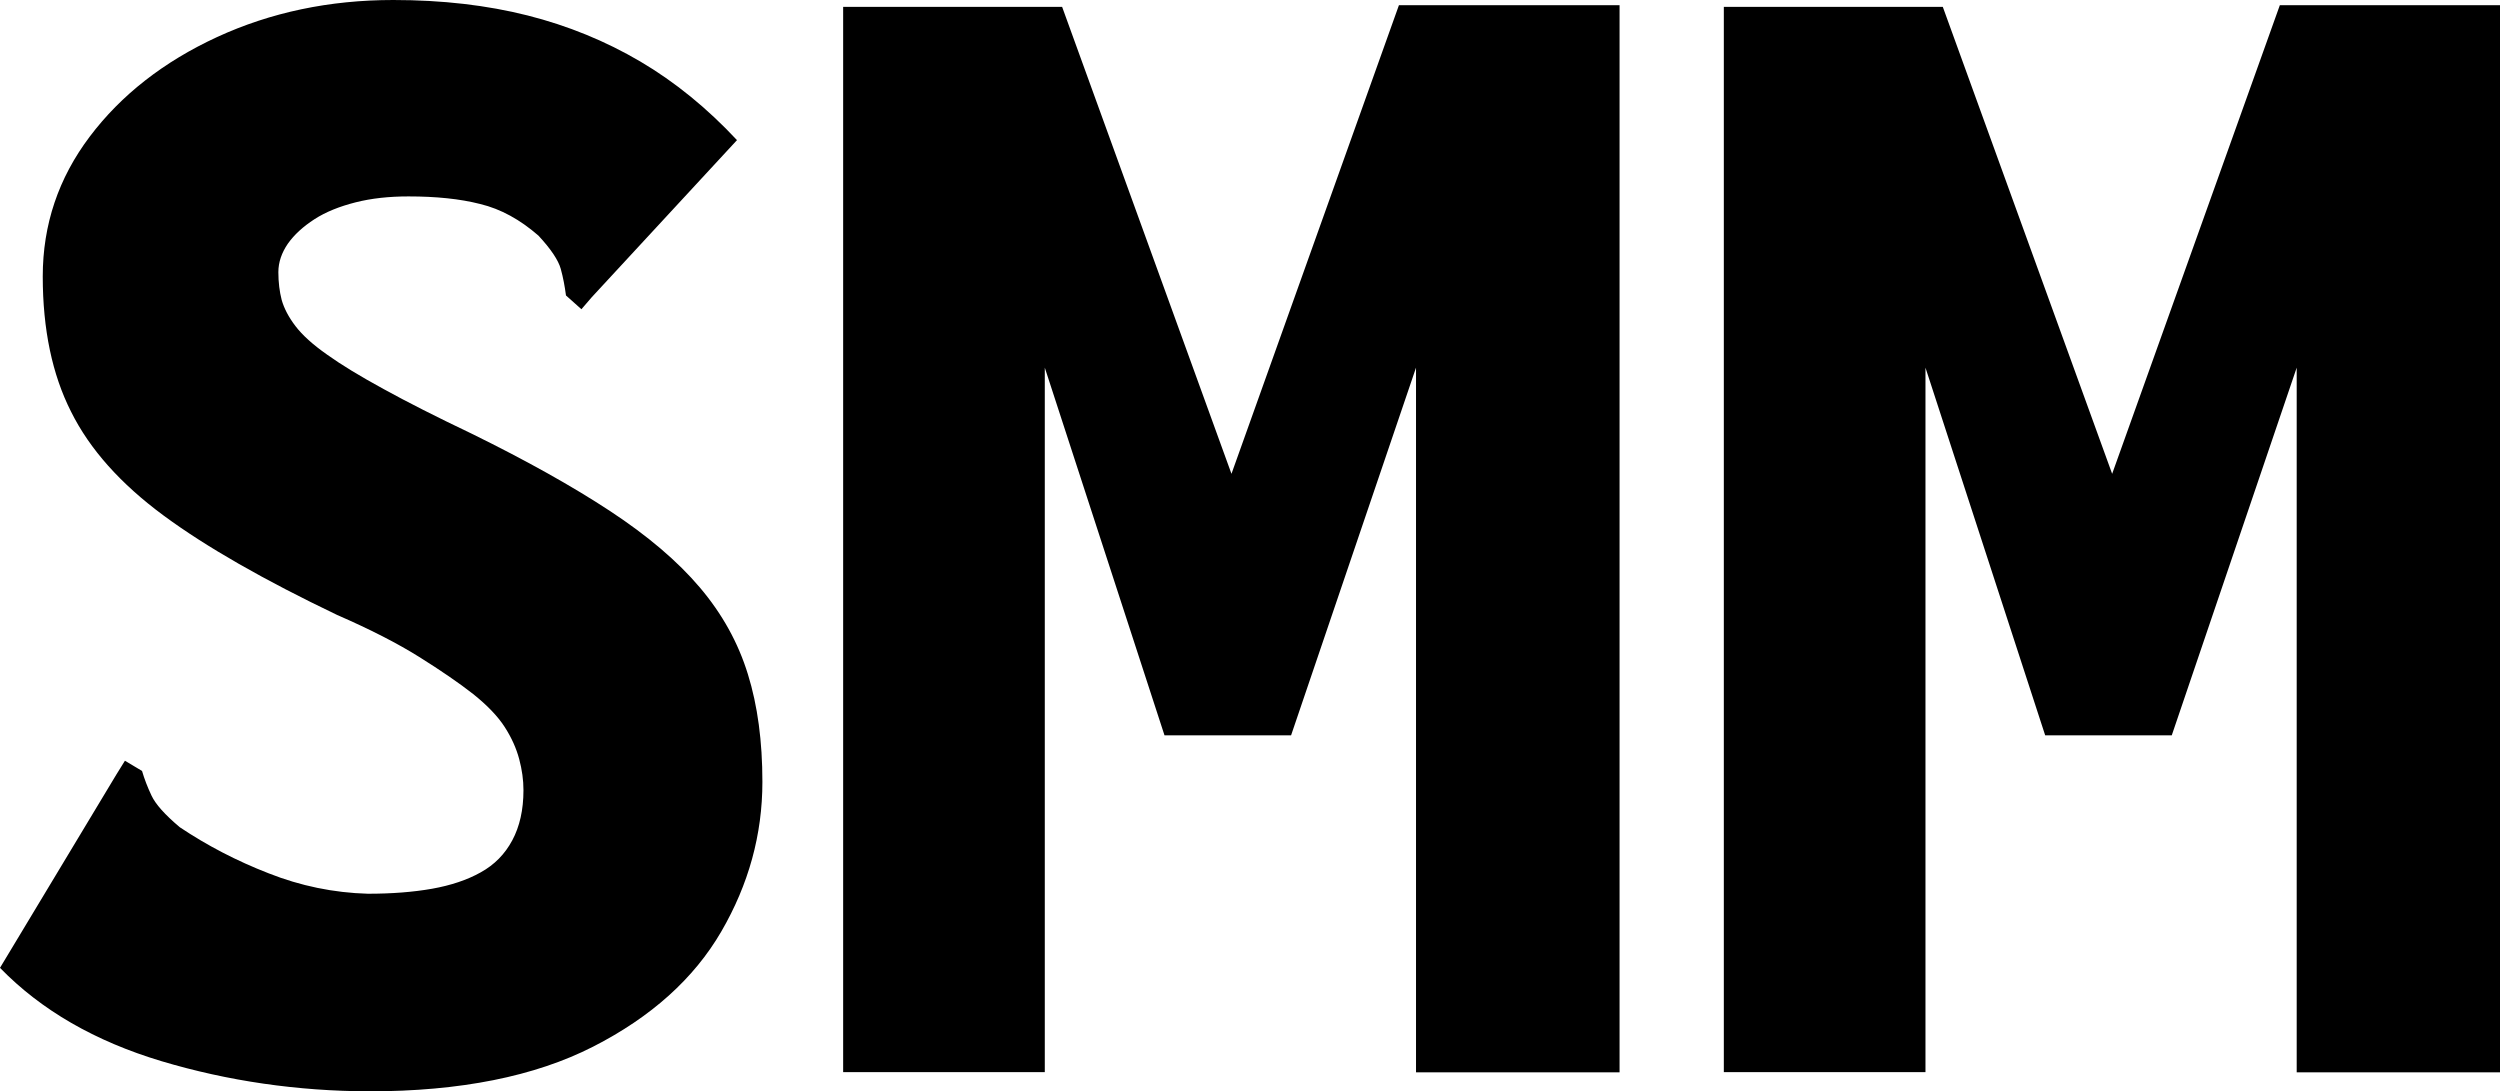 <?xml version="1.0" encoding="utf-8"?>
<!-- Generator: Adobe Illustrator 24.2.3, SVG Export Plug-In . SVG Version: 6.00 Build 0)  -->
<svg version="1.1" id="Layer_1" xmlns="http://www.w3.org/2000/svg" xmlns:xlink="http://www.w3.org/1999/xlink" x="0px" y="0px"
	 viewBox="0 0 105.26 45.94" style="enable-background:new 0 0 105.26 45.94;" xml:space="preserve">
<g>
	<path d="M6.8,44.68C4,43.84,1.73,42.53,0,40.75l4.9-8.14l0.36-0.58l0.72,0.43c0.1,0.34,0.23,0.68,0.4,1.04
		c0.17,0.36,0.56,0.8,1.19,1.33c1.15,0.77,2.4,1.42,3.74,1.94c1.34,0.53,2.74,0.82,4.18,0.86c1.01,0,1.91-0.07,2.7-0.21
		c0.79-0.14,1.48-0.37,2.05-0.69c0.58-0.32,1.02-0.77,1.33-1.35c0.31-0.58,0.47-1.28,0.47-2.11c0-0.43-0.06-0.86-0.18-1.31
		c-0.12-0.45-0.32-0.9-0.61-1.35c-0.29-0.45-0.73-0.91-1.33-1.39c-0.6-0.47-1.36-0.99-2.27-1.56c-0.91-0.57-2.06-1.16-3.46-1.77
		c-3.07-1.47-5.51-2.86-7.31-4.19s-3.1-2.78-3.89-4.37C2.2,15.77,1.8,13.87,1.8,11.64c0-2.18,0.66-4.14,1.98-5.89
		C5.1,4,6.89,2.6,9.14,1.56C11.4,0.52,13.87,0,16.56,0c2.06,0,3.95,0.22,5.65,0.65c1.7,0.43,3.29,1.08,4.75,1.94
		c1.46,0.86,2.82,1.97,4.07,3.31l-6.12,6.62l-0.43,0.5l-0.65-0.58c-0.05-0.38-0.12-0.76-0.22-1.12c-0.1-0.36-0.41-0.83-0.94-1.4
		c-0.77-0.67-1.58-1.12-2.45-1.33c-0.86-0.22-1.87-0.32-3.02-0.32c-0.82,0-1.56,0.08-2.23,0.25c-0.67,0.17-1.25,0.4-1.73,0.71
		c-0.48,0.31-0.85,0.65-1.12,1.03c-0.26,0.38-0.4,0.78-0.4,1.2c0,0.43,0.05,0.82,0.14,1.17c0.1,0.35,0.29,0.72,0.58,1.1
		c0.29,0.38,0.73,0.78,1.33,1.2c0.6,0.43,1.39,0.91,2.38,1.45c0.98,0.54,2.22,1.17,3.71,1.88c2.3,1.13,4.25,2.22,5.83,3.26
		c1.58,1.04,2.84,2.11,3.78,3.22c0.94,1.11,1.61,2.32,2.02,3.65c0.41,1.32,0.61,2.83,0.61,4.53c0,2.22-0.58,4.32-1.73,6.3
		s-2.95,3.6-5.4,4.85c-2.45,1.25-5.59,1.88-9.43,1.88C12.53,45.94,9.61,45.52,6.8,44.68z"/>
	<path d="M35.5,45.14V0.29h9.22l7.13,19.66L58.9,0.22h9.29v44.93h-8.57V15.48l-5.26,15.48h-5.33l-5.04-15.48v29.66H35.5z"/>
	<path d="M72.58,45.14V0.29h9.22l7.13,19.66l7.06-19.73h9.29v44.93H96.7V15.48l-5.26,15.48h-5.33l-5.04-15.48v29.66H72.58z"/>
</g>
<g>
	<path d="M650.03-38.67c-1.99-0.36-3.83-0.94-5.51-1.73c-1.68-0.79-3.22-1.84-4.61-3.13l4.03-7.78l0.29-0.58l0.65,0.36
		c0.14,0.34,0.3,0.71,0.47,1.12c0.17,0.41,0.54,0.88,1.12,1.4c1.34,1.01,2.82,1.78,4.43,2.3c1.61,0.53,3.44,0.79,5.51,0.79
		c1.05,0,1.96-0.1,2.7-0.31c0.74-0.2,1.32-0.48,1.73-0.82c0.41-0.35,0.61-0.72,0.61-1.13c0-0.46-0.16-0.85-0.47-1.18
		c-0.31-0.32-0.77-0.61-1.37-0.87c-0.6-0.25-1.38-0.52-2.34-0.8s-2.09-0.58-3.38-0.9c-2.4-0.6-4.48-1.34-6.23-2.22
		c-1.75-0.88-3.11-1.97-4.07-3.29c-0.96-1.32-1.44-2.9-1.44-4.74c0-1.89,0.6-3.6,1.8-5.12c1.2-1.52,2.84-2.75,4.93-3.67
		c2.09-0.92,4.48-1.38,7.16-1.38c1.3,0,2.58,0.11,3.85,0.32c1.27,0.22,2.48,0.53,3.64,0.94c1.15,0.41,2.25,0.94,3.31,1.58
		c1.06,0.65,2.04,1.4,2.95,2.27l-4.68,6.84l-0.43,0.58l-0.65-0.5c-0.05-0.38-0.16-0.74-0.32-1.08c-0.17-0.33-0.54-0.77-1.12-1.3
		c-0.91-0.62-1.91-1.07-2.99-1.33c-1.08-0.26-2.22-0.4-3.42-0.4c-1.39,0-2.62,0.18-3.67,0.55c-1.06,0.36-1.58,0.91-1.58,1.64
		c0,0.55,0.29,1.02,0.86,1.39c0.58,0.37,1.43,0.7,2.56,1c1.13,0.3,2.53,0.63,4.21,1c2.69,0.55,4.9,1.31,6.62,2.25
		c1.73,0.95,3.01,2.09,3.85,3.43c0.84,1.34,1.26,2.88,1.26,4.64c0,1.85-0.55,3.57-1.66,5.16c-1.1,1.59-2.7,2.86-4.79,3.81
		c-2.09,0.95-4.6,1.42-7.52,1.42C654.12-38.13,652.02-38.31,650.03-38.67z"/>
	<path d="M673.25-38.71v-32.9h8.21v2.02c0.58-0.72,1.15-1.27,1.73-1.66c0.58-0.38,1.16-0.66,1.76-0.83c0.6-0.17,1.19-0.25,1.76-0.25
		c0.72,0,1.42,0.1,2.09,0.29c0.67,0.19,1.32,0.54,1.94,1.04c0.62,0.5,1.15,1.26,1.58,2.27c0.58-0.91,1.18-1.62,1.8-2.12
		s1.36-0.88,2.2-1.12c0.84-0.24,1.79-0.36,2.84-0.36c1.3,0,2.39,0.22,3.28,0.66c0.89,0.44,1.62,1.08,2.2,1.92
		c0.58,0.84,1,1.88,1.26,3.14c0.26,1.26,0.4,2.7,0.4,4.32v23.58h-8.57v-21.79c0-1.06-0.04-1.92-0.11-2.59s-0.19-1.16-0.36-1.49
		s-0.44-0.48-0.83-0.48c-0.43,0-0.86,0.2-1.3,0.59c-0.43,0.39-0.78,1.01-1.04,1.87c-0.26,0.85-0.4,1.99-0.4,3.42v20.47h-7.85v-21.73
		c0-1.98-0.12-3.3-0.36-3.94c-0.24-0.65-0.62-0.97-1.15-0.97c-0.38,0-0.73,0.12-1.04,0.35c-0.31,0.23-0.58,0.59-0.79,1.07
		c-0.22,0.48-0.38,1.08-0.5,1.8c-0.12,0.72-0.18,1.53-0.18,2.46v20.97H673.25z"/>
	<path d="M709.97-38.71v-32.9h8.21v2.02c0.58-0.72,1.15-1.27,1.73-1.66c0.58-0.38,1.16-0.66,1.76-0.83c0.6-0.17,1.19-0.25,1.76-0.25
		c0.72,0,1.42,0.1,2.09,0.29c0.67,0.19,1.32,0.54,1.94,1.04c0.62,0.5,1.15,1.26,1.58,2.27c0.58-0.91,1.18-1.62,1.8-2.12
		s1.36-0.88,2.2-1.12c0.84-0.24,1.79-0.36,2.84-0.36c1.3,0,2.39,0.22,3.28,0.66c0.89,0.44,1.62,1.08,2.2,1.92
		c0.58,0.84,1,1.88,1.26,3.14c0.26,1.26,0.4,2.7,0.4,4.32v23.58h-8.57v-21.79c0-1.06-0.04-1.92-0.11-2.59s-0.19-1.16-0.36-1.49
		s-0.44-0.48-0.83-0.48c-0.43,0-0.86,0.2-1.3,0.59c-0.43,0.39-0.78,1.01-1.04,1.87c-0.26,0.85-0.4,1.99-0.4,3.42v20.47h-7.85v-21.73
		c0-1.98-0.12-3.3-0.36-3.94c-0.24-0.65-0.62-0.97-1.15-0.97c-0.38,0-0.73,0.12-1.04,0.35c-0.31,0.23-0.58,0.59-0.79,1.07
		c-0.22,0.48-0.38,1.08-0.5,1.8c-0.12,0.72-0.18,1.53-0.18,2.46v20.97H709.97z"/>
</g>
</svg>
